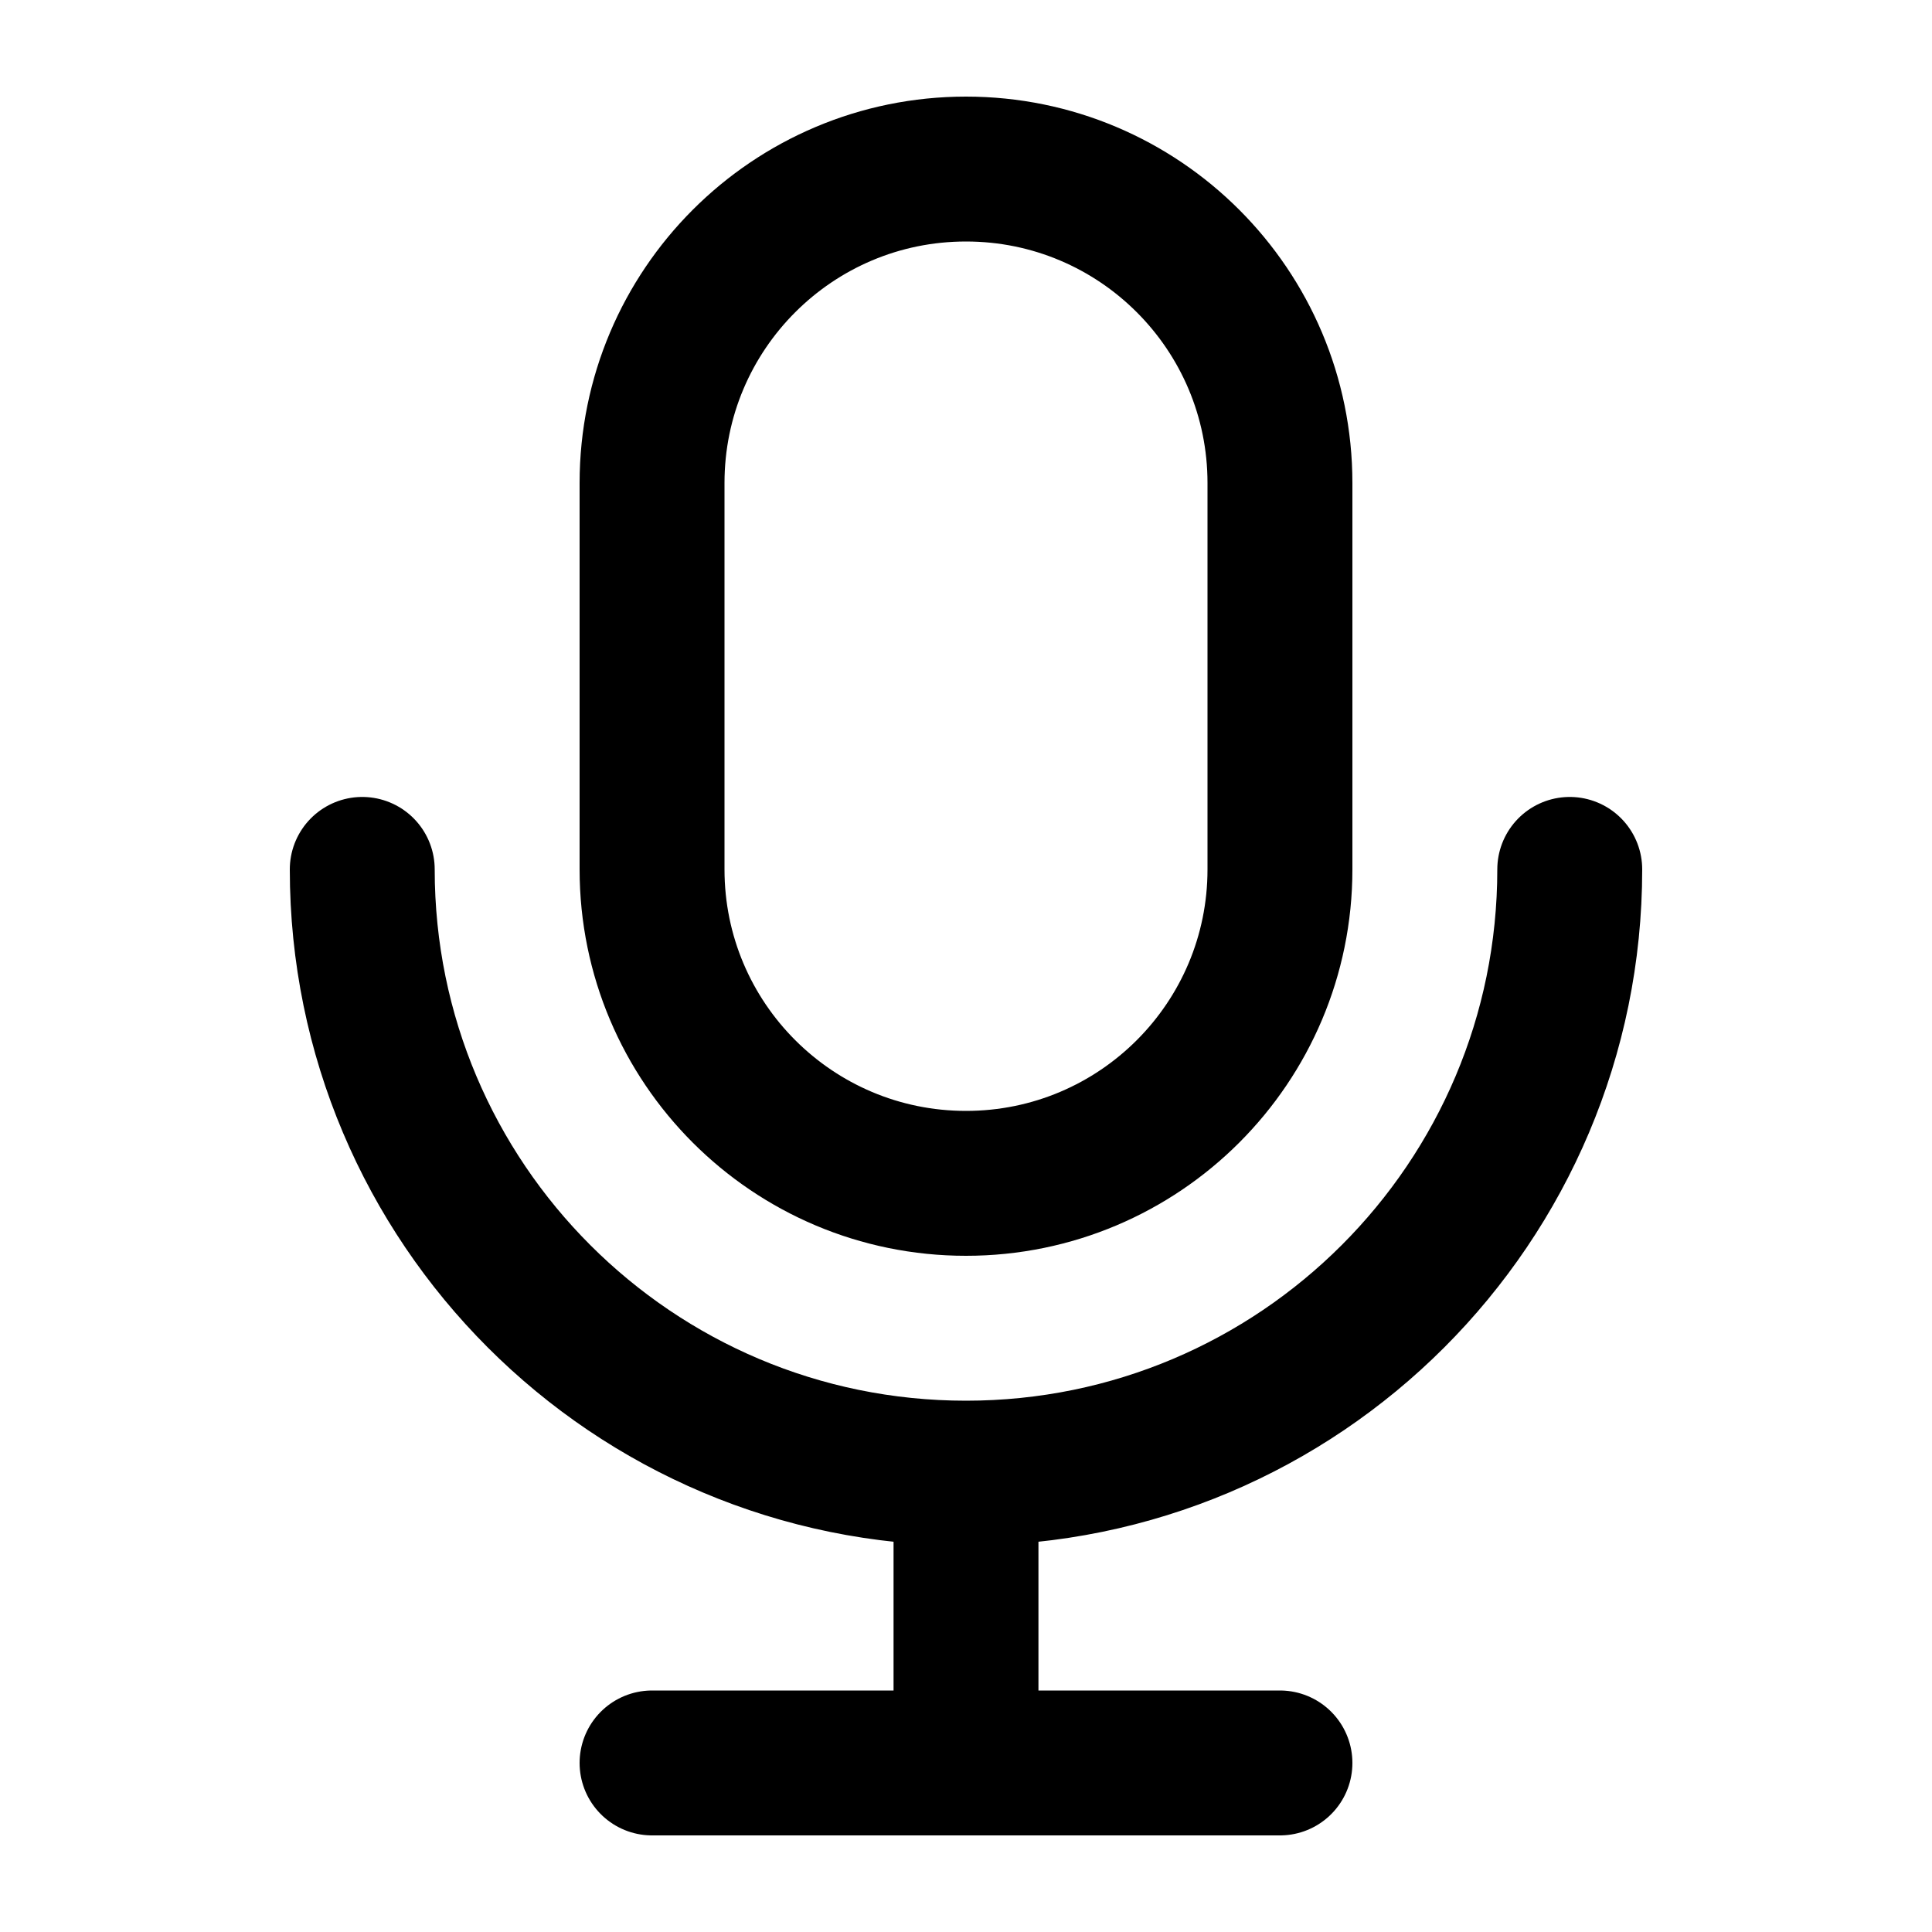 <svg width="20" height="20" viewBox="0 0 20 20" fill="none" xmlns="http://www.w3.org/2000/svg">
<path d="M16.25 9C16.25 12.452 13.452 15.25 10 15.25M10 15.25C6.548 15.25 3.75 12.452 3.75 9M10 15.25V18.25M10 18.25H6.75M10 18.25H13.25M10 12.25C8.205 12.25 6.75 10.795 6.75 9V5C6.75 3.205 8.205 1.75 10 1.75C11.795 1.75 13.25 3.205 13.25 5V9C13.25 10.795 11.795 12.25 10 12.25Z" stroke="black" stroke-width="1.5" stroke-linecap="round" stroke-linejoin="round"/>
</svg>
